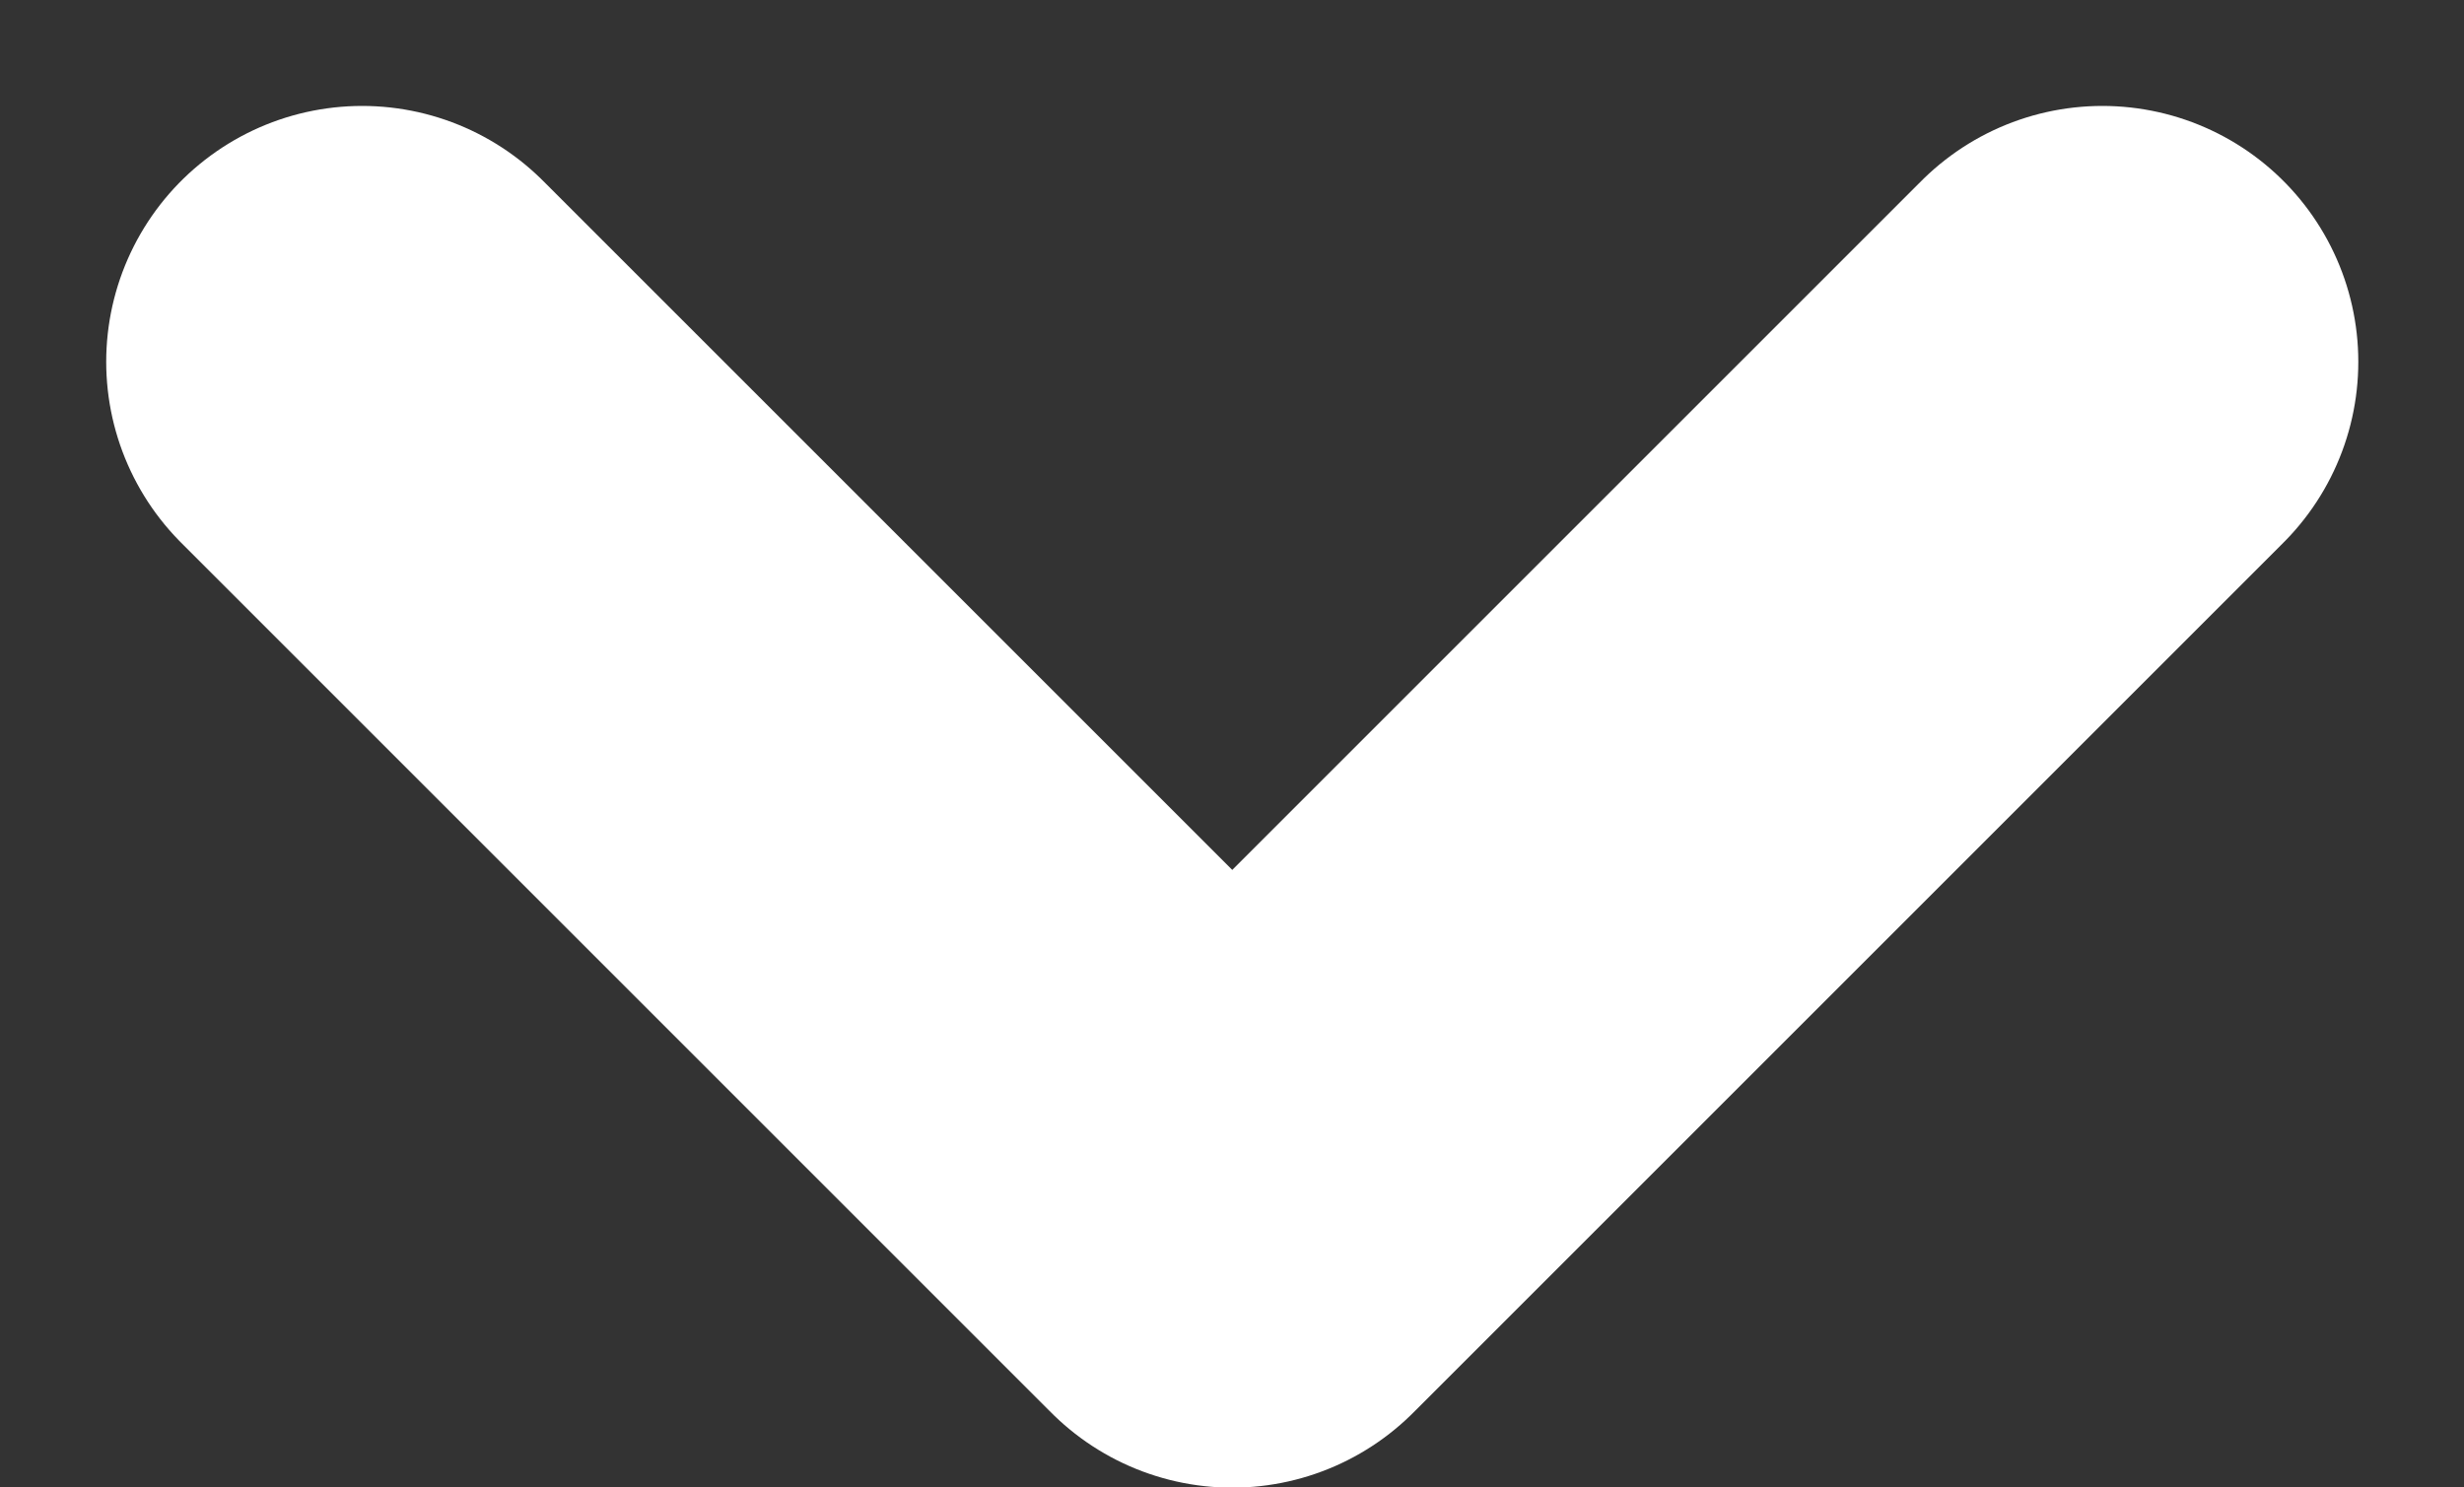 <svg xmlns="http://www.w3.org/2000/svg" width="9.628" height="5.813" viewBox="0 0 9.628 5.813">
  <rect x="0" y="0" width="9.628" height="5.813" fill="#333333" stroke="none"/>
  <path id="icon-angle-down" d="M407.2,5249l3.4,3.4,3.4-3.4" transform="translate(-405.785 -5247.586)" fill="none" stroke="#fff" stroke-linecap="round" stroke-linejoin="round" stroke-width="2"/>
</svg>
